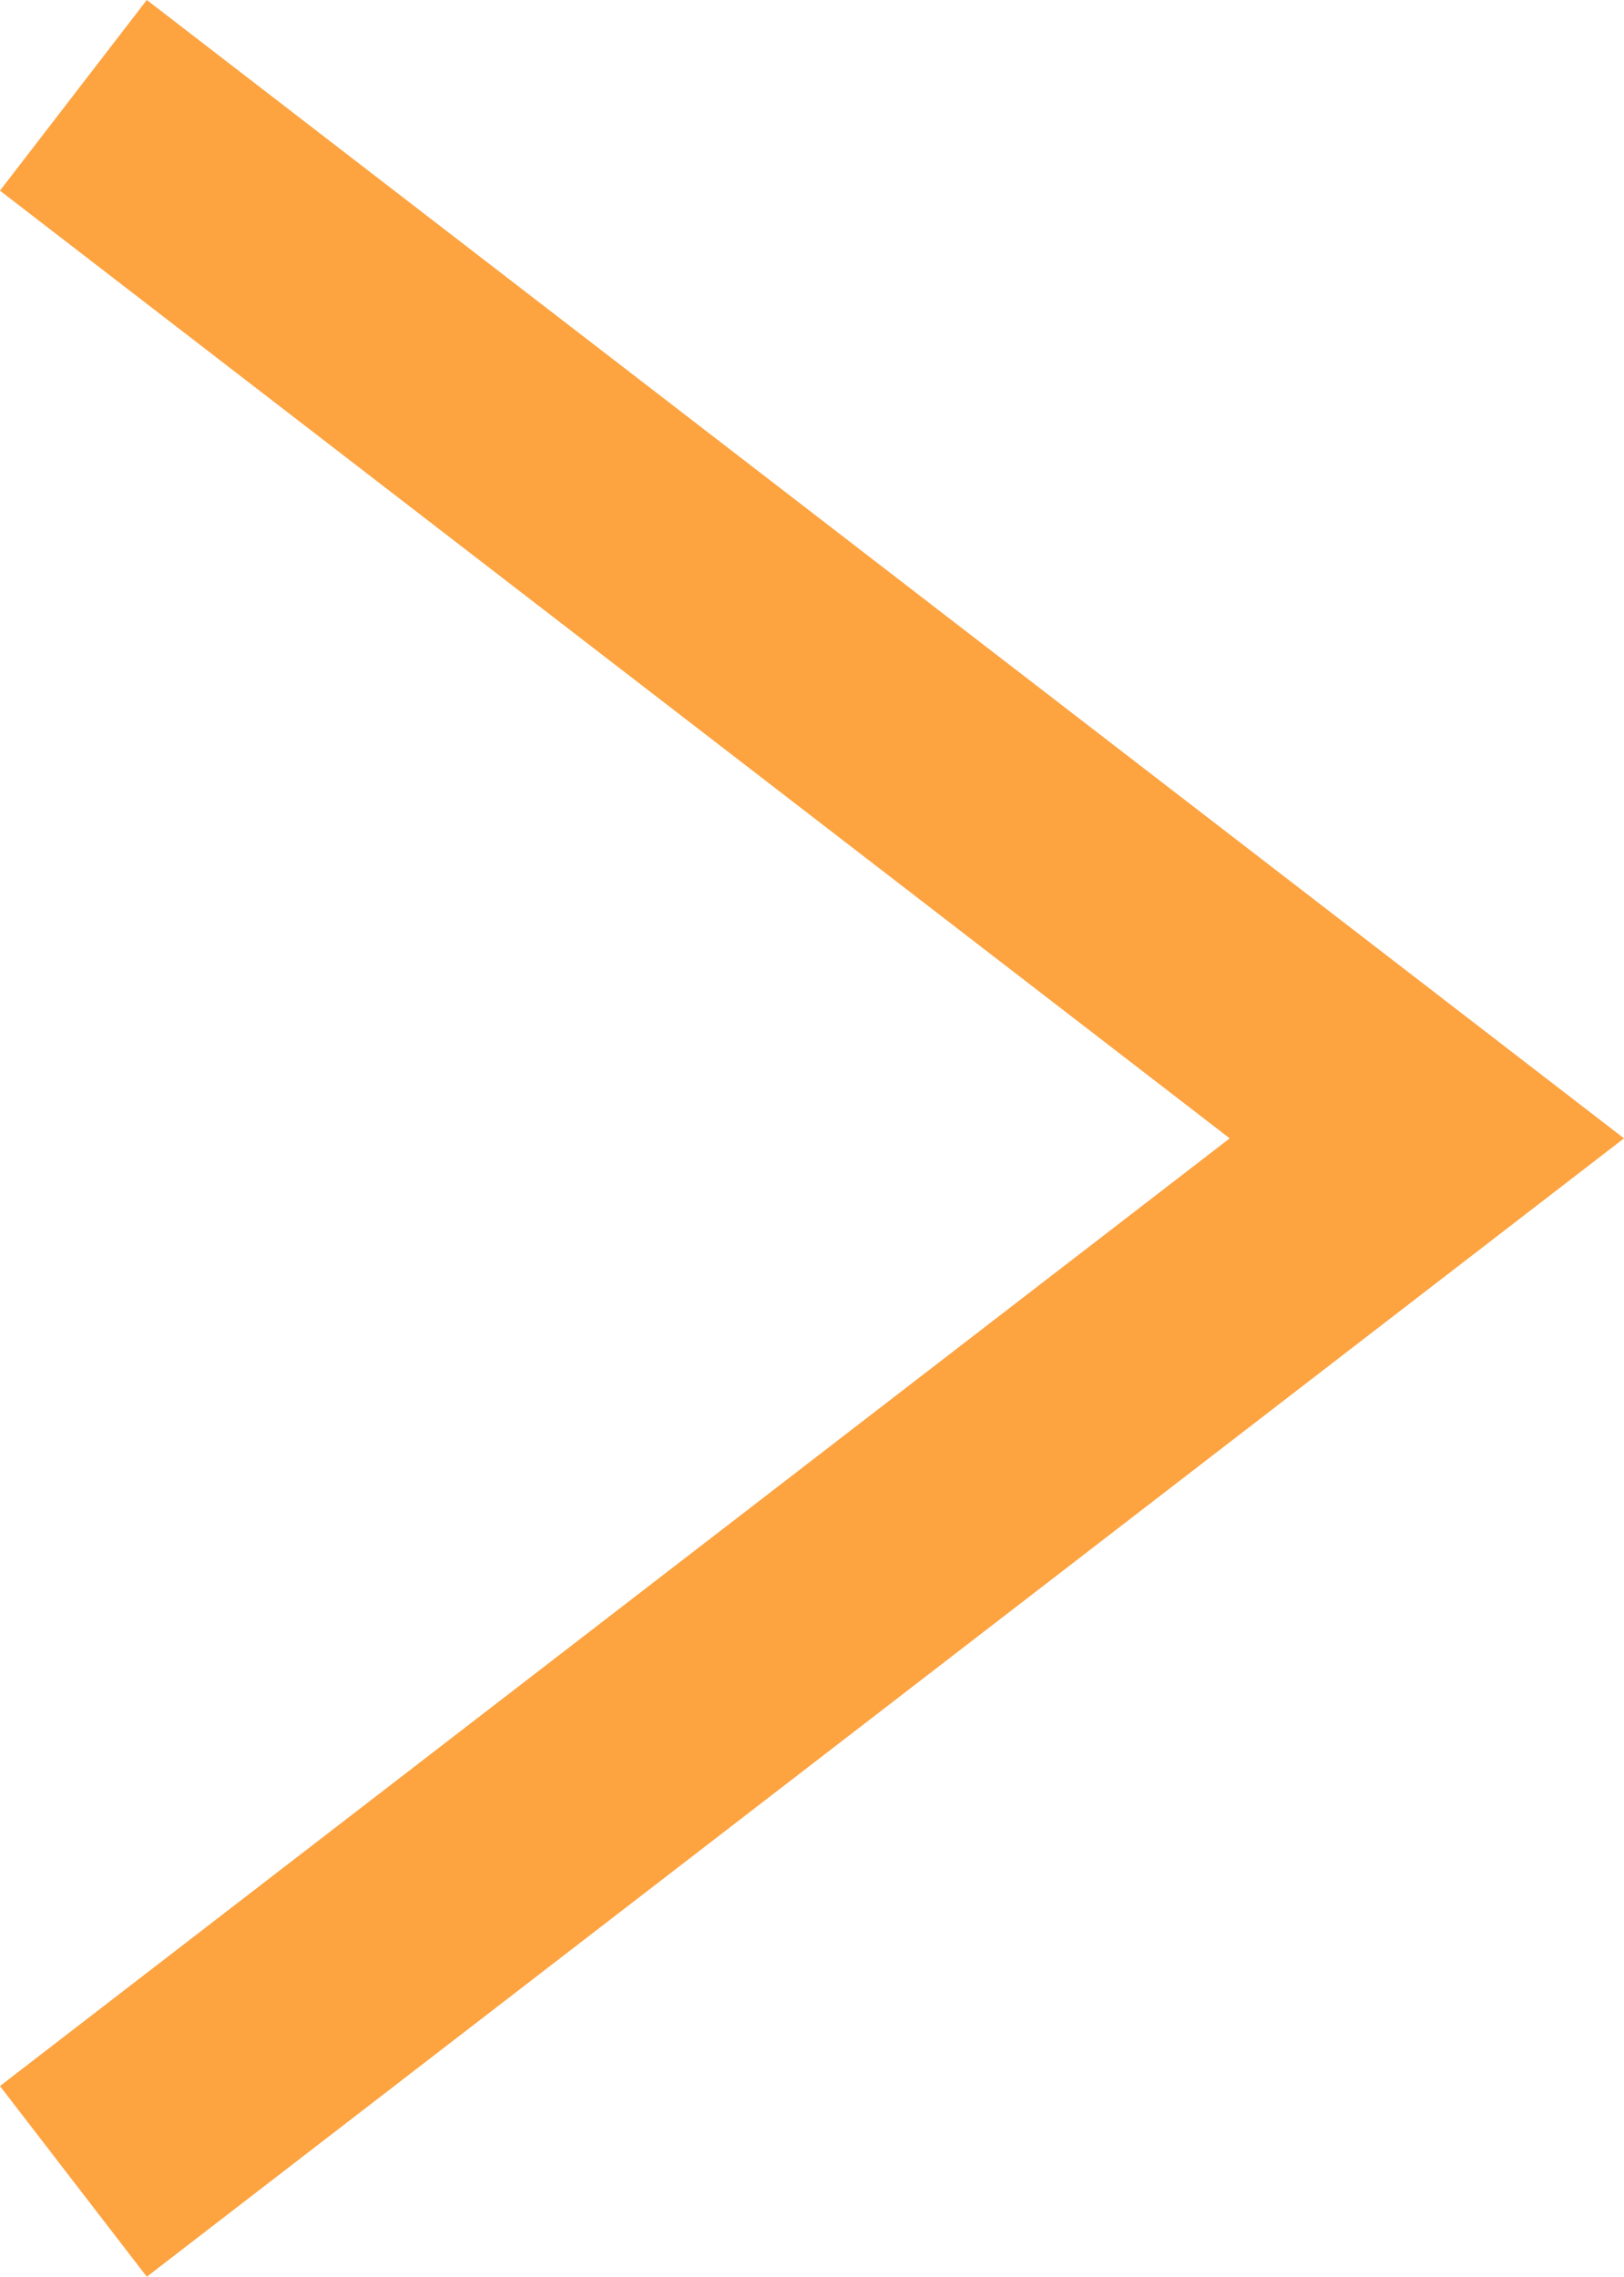 <svg xmlns="http://www.w3.org/2000/svg" viewBox="0 0 20.248 28.376"><defs><style>.a{fill:none;stroke:#fda340;stroke-width:3px;}</style></defs><path class="a" d="M1814,1702l16.875-13L1814,1676" transform="translate(-1813.085 -1674.812)"/></svg>